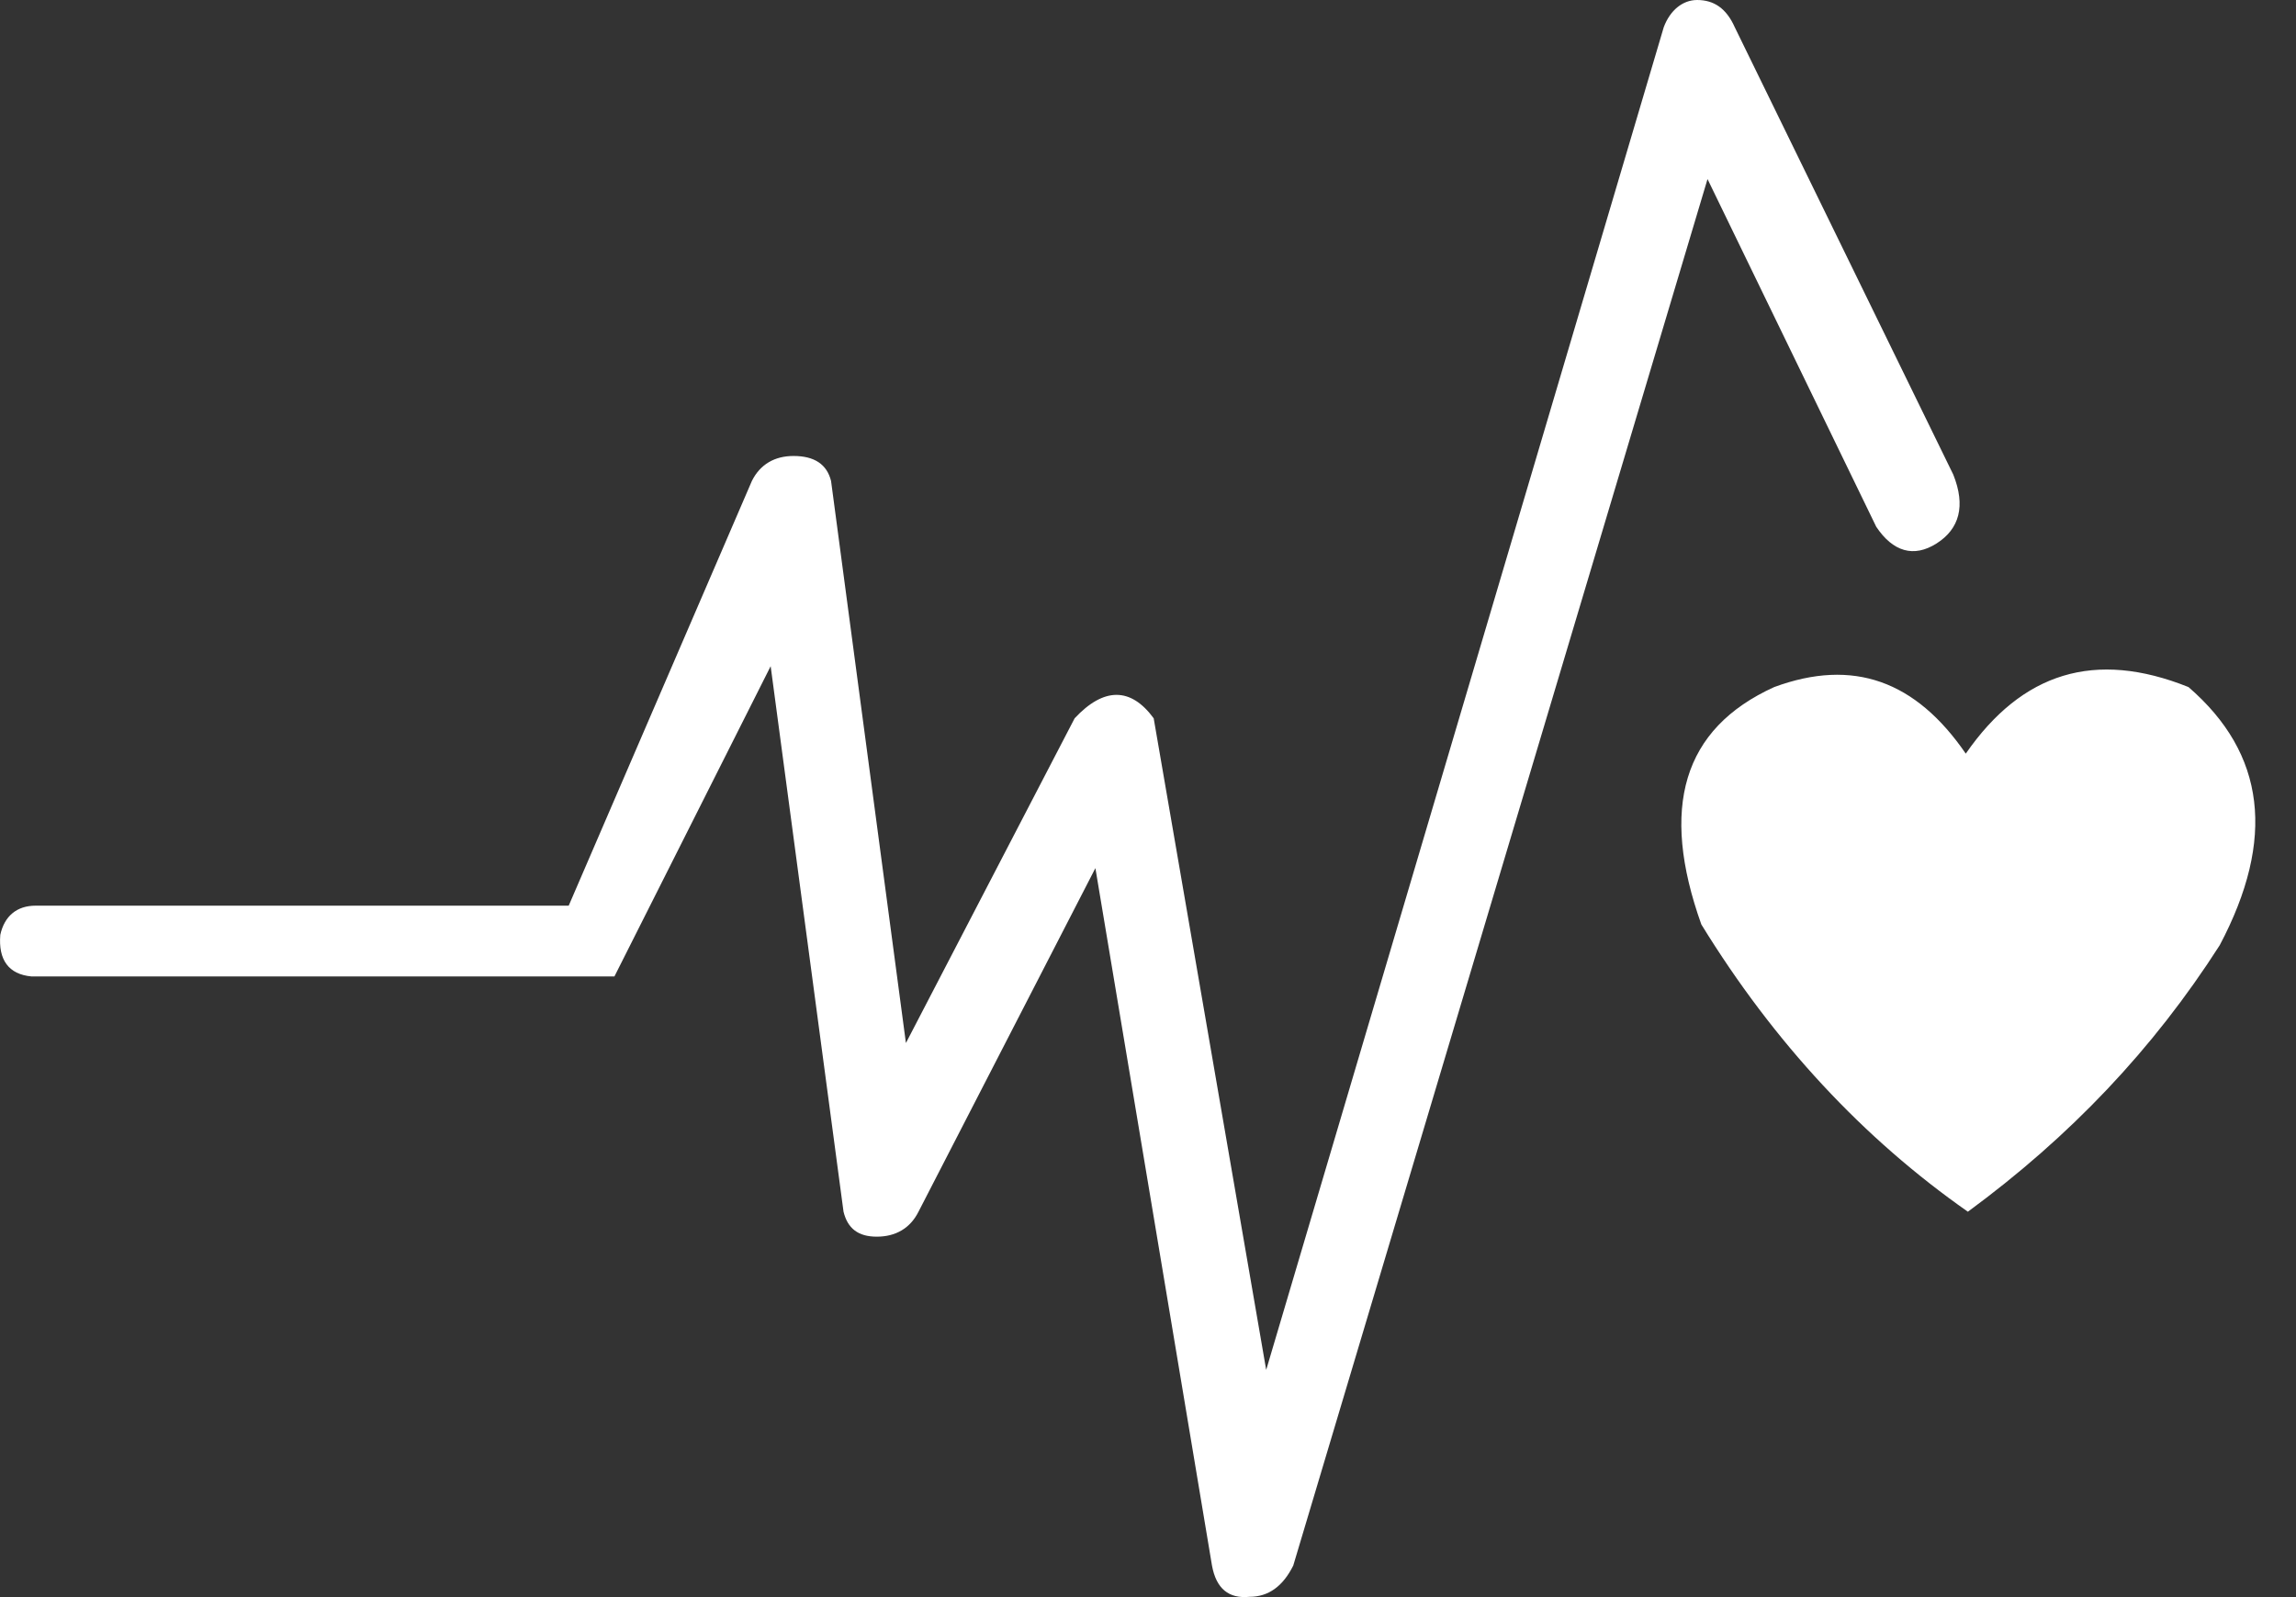 <svg width="23" height="16" viewBox="0 0 23 16" fill="none" xmlns="http://www.w3.org/2000/svg">
<rect x="0" y="0" width="23" height="16" fill="#333333" stroke="none"/>
<path d="M17.105 1.794L18.795 5.277C18.962 5.527 19.17 5.59 19.4 5.444C19.629 5.298 19.692 5.068 19.567 4.755L17.377 0.271C17.293 0.083 17.168 0 17.001 0C16.855 0 16.73 0.104 16.667 0.271L12.684 13.724L11.557 7.196C11.328 6.883 11.057 6.883 10.765 7.196L9.075 10.449L8.325 4.818C8.283 4.651 8.158 4.568 7.949 4.568C7.761 4.568 7.615 4.651 7.532 4.818L5.697 9.073H0.357C0.169 9.073 0.044 9.177 0.003 9.365C-0.018 9.615 0.086 9.761 0.315 9.782H6.155L7.72 6.674L8.45 12.139C8.491 12.306 8.596 12.389 8.783 12.389C8.971 12.389 9.117 12.306 9.201 12.139L10.973 8.697L12.141 15.684C12.183 15.914 12.308 16.018 12.517 15.997C12.705 15.997 12.851 15.893 12.955 15.684L17.105 1.794ZM21.923 6.883C20.985 6.507 20.255 6.737 19.692 7.55C19.191 6.82 18.565 6.591 17.773 6.883C16.855 7.3 16.626 8.093 17.043 9.261C17.773 10.449 18.67 11.409 19.713 12.139C20.735 11.388 21.569 10.512 22.236 9.469C22.799 8.405 22.695 7.55 21.923 6.883Z" fill="white"/>
</svg>
